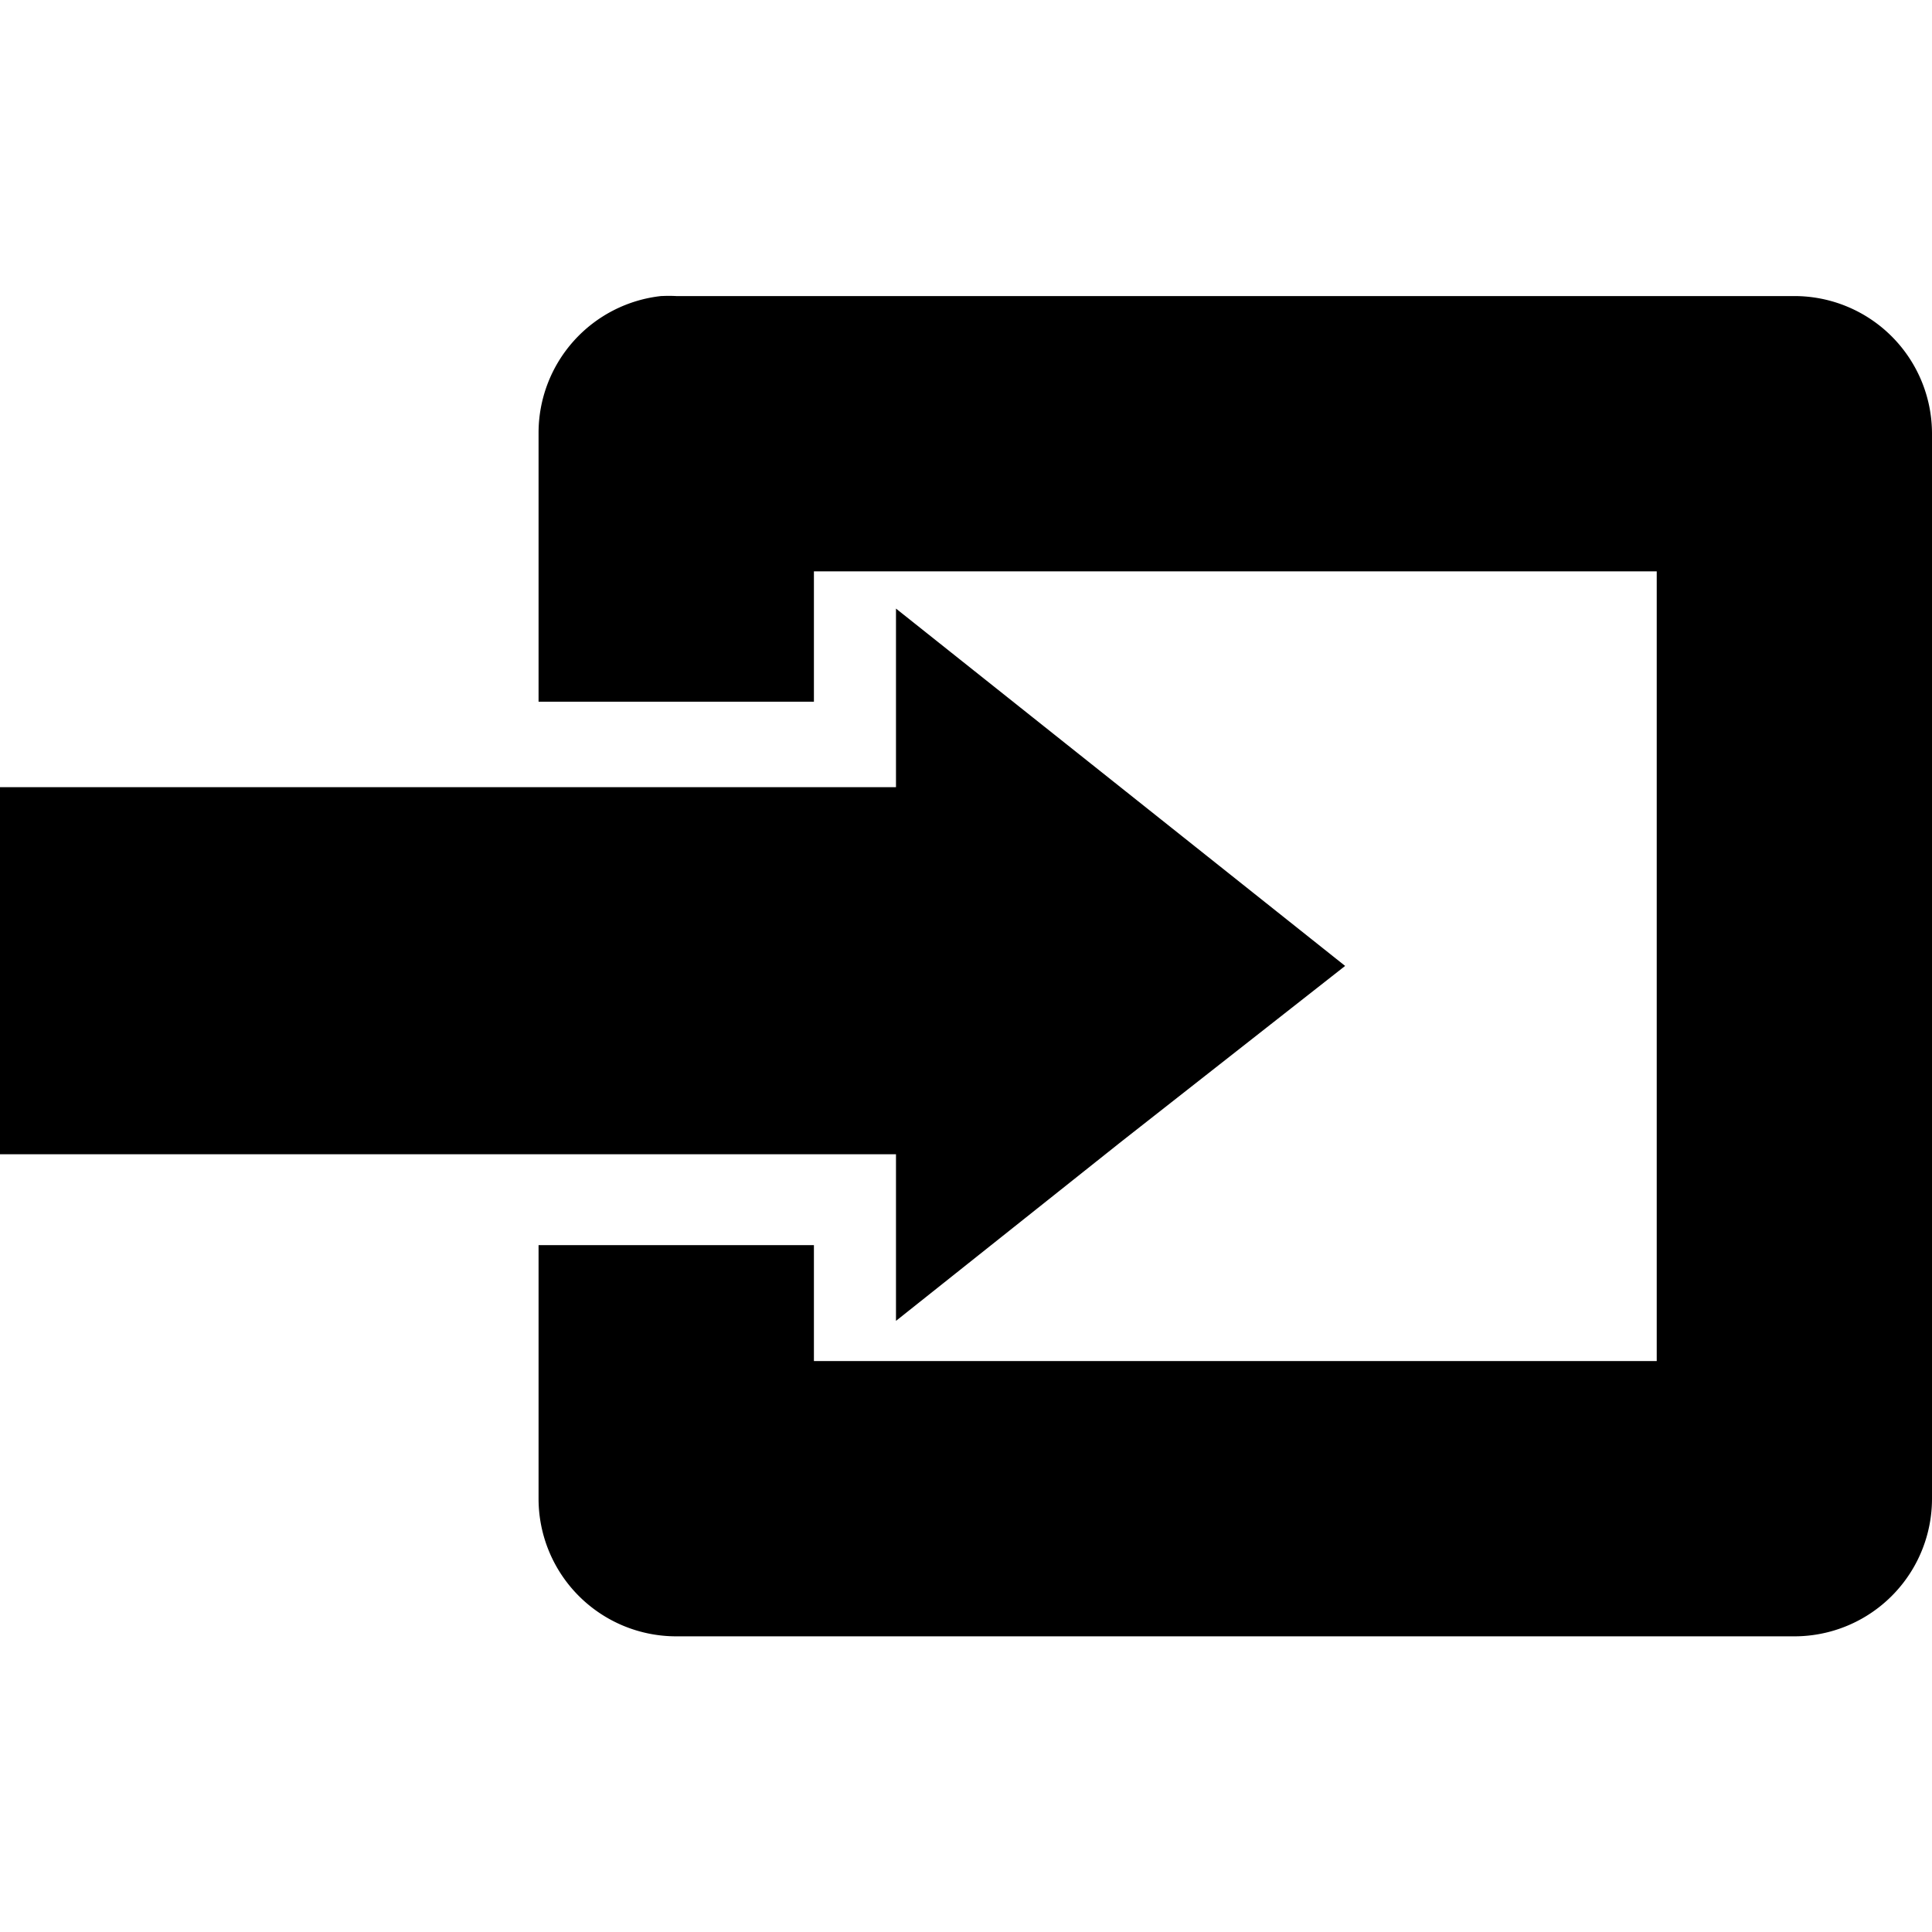 <?xml version="1.0" encoding="UTF-8" standalone="no"?>
<!-- Created with Inkscape (http://www.inkscape.org/) -->
<!-- icons-mk created by Matthias Kuhnel (2019), reuseIT, https://reuseproject.org -->

<svg
   xmlns:dc="http://purl.org/dc/elements/1.1/"
   xmlns:cc="http://creativecommons.org/ns#"
   xmlns:rdf="http://www.w3.org/1999/02/22-rdf-syntax-ns#"
   xmlns:svg="http://www.w3.org/2000/svg"
   xmlns="http://www.w3.org/2000/svg"
   version="1.1"
   width="25"
   height="25"
   id="svg">
  <defs
     id="defs" />
  <g
     transform="translate(0,-1027.362)"
     id="icons-mk">
    <path
       d="m 11.594,1035.236 0,2.312 -11.594,0 0,4.75 11.594,0 0,2.156 2.906,-2.312 2.906,-2.281 -2.906,-2.312 -2.906,-2.312 z m -3.031,-4.044 a 1.781,1.781 0 0 0 -1.594,1.781 l 0,1.688 0,1.781 3.563,0 0,-1.687 10.906,0 0,10.219 -10.906,0 0,-1.5 -3.563,0 0,1.781 0,1.5 a 1.781,1.781 0 0 0 1.781,1.781 l 14.469,0 a 1.781,1.781 0 0 0 1.781,-1.781 l 0,-13.781 a 1.781,1.781 0 0 0 -1.781,-1.781 l -14.469,0 a 1.781,1.781 0 0 0 -0.188,0 z"
       id="login"
       style="fill:#000000;fill-opacity:1;stroke:none" />
  </g>
</svg>
